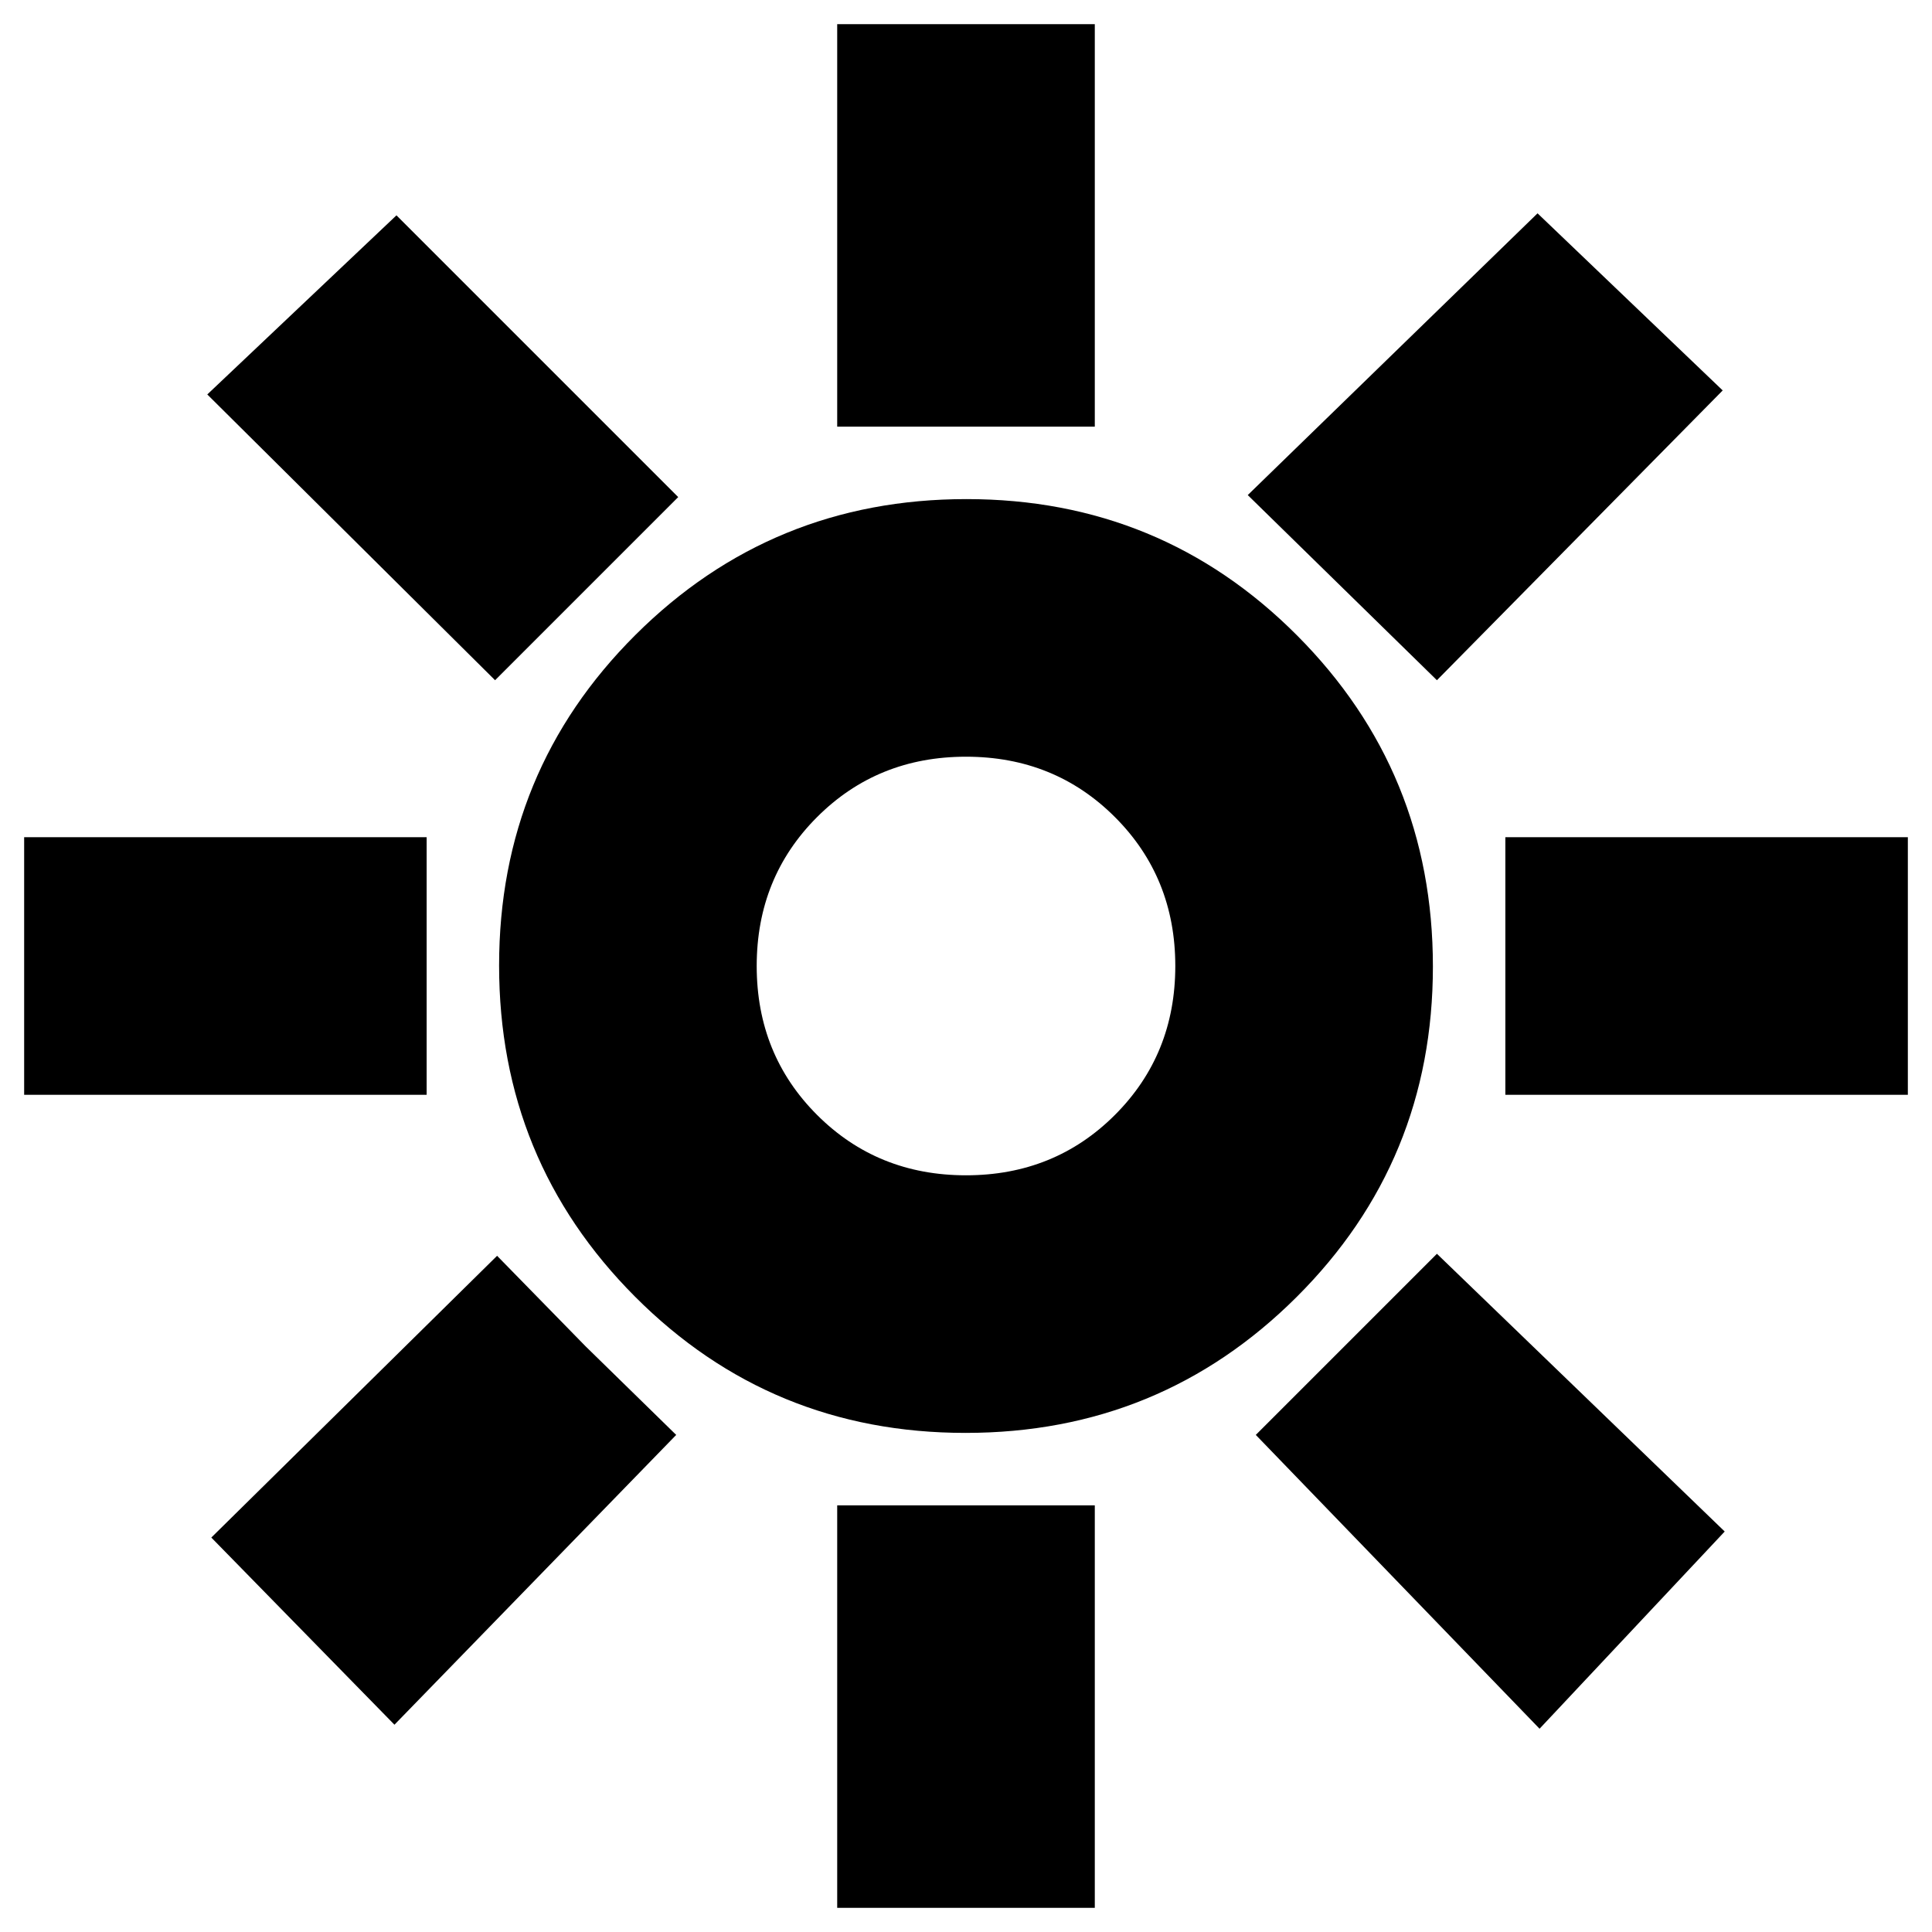 <svg xmlns="http://www.w3.org/2000/svg" height="20" viewBox="0 -960 960 960" width="20"><path d="M416-748v-200h128v200H416Zm298 126-94-92 144-140 92 88-142 144Zm34 206v-128h200v128H748ZM416-12v-200h128v200H416ZM246-622 103-764l94-89 140 140-91 91Zm519 521L624-247l90-90 143 138-92 98ZM12-416v-128h200v128H12Zm184 313-91-93 142-140 44 45 45 44-140 144Zm283.76-145Q383-248 315.5-315.74 248-383.47 248-480.24q0-96.76 67.74-164.26 67.73-67.5 164.5-67.5 96.76 0 164.26 67.74 67.5 67.73 67.5 164.5 0 96.76-67.74 164.26-67.73 67.5-164.5 67.5Zm.24-128q44 0 74-30t30-74q0-44-30-74t-74-30q-44 0-74 30t-30 74q0 44 30 74t74 30Zm0-104Z"/></svg>